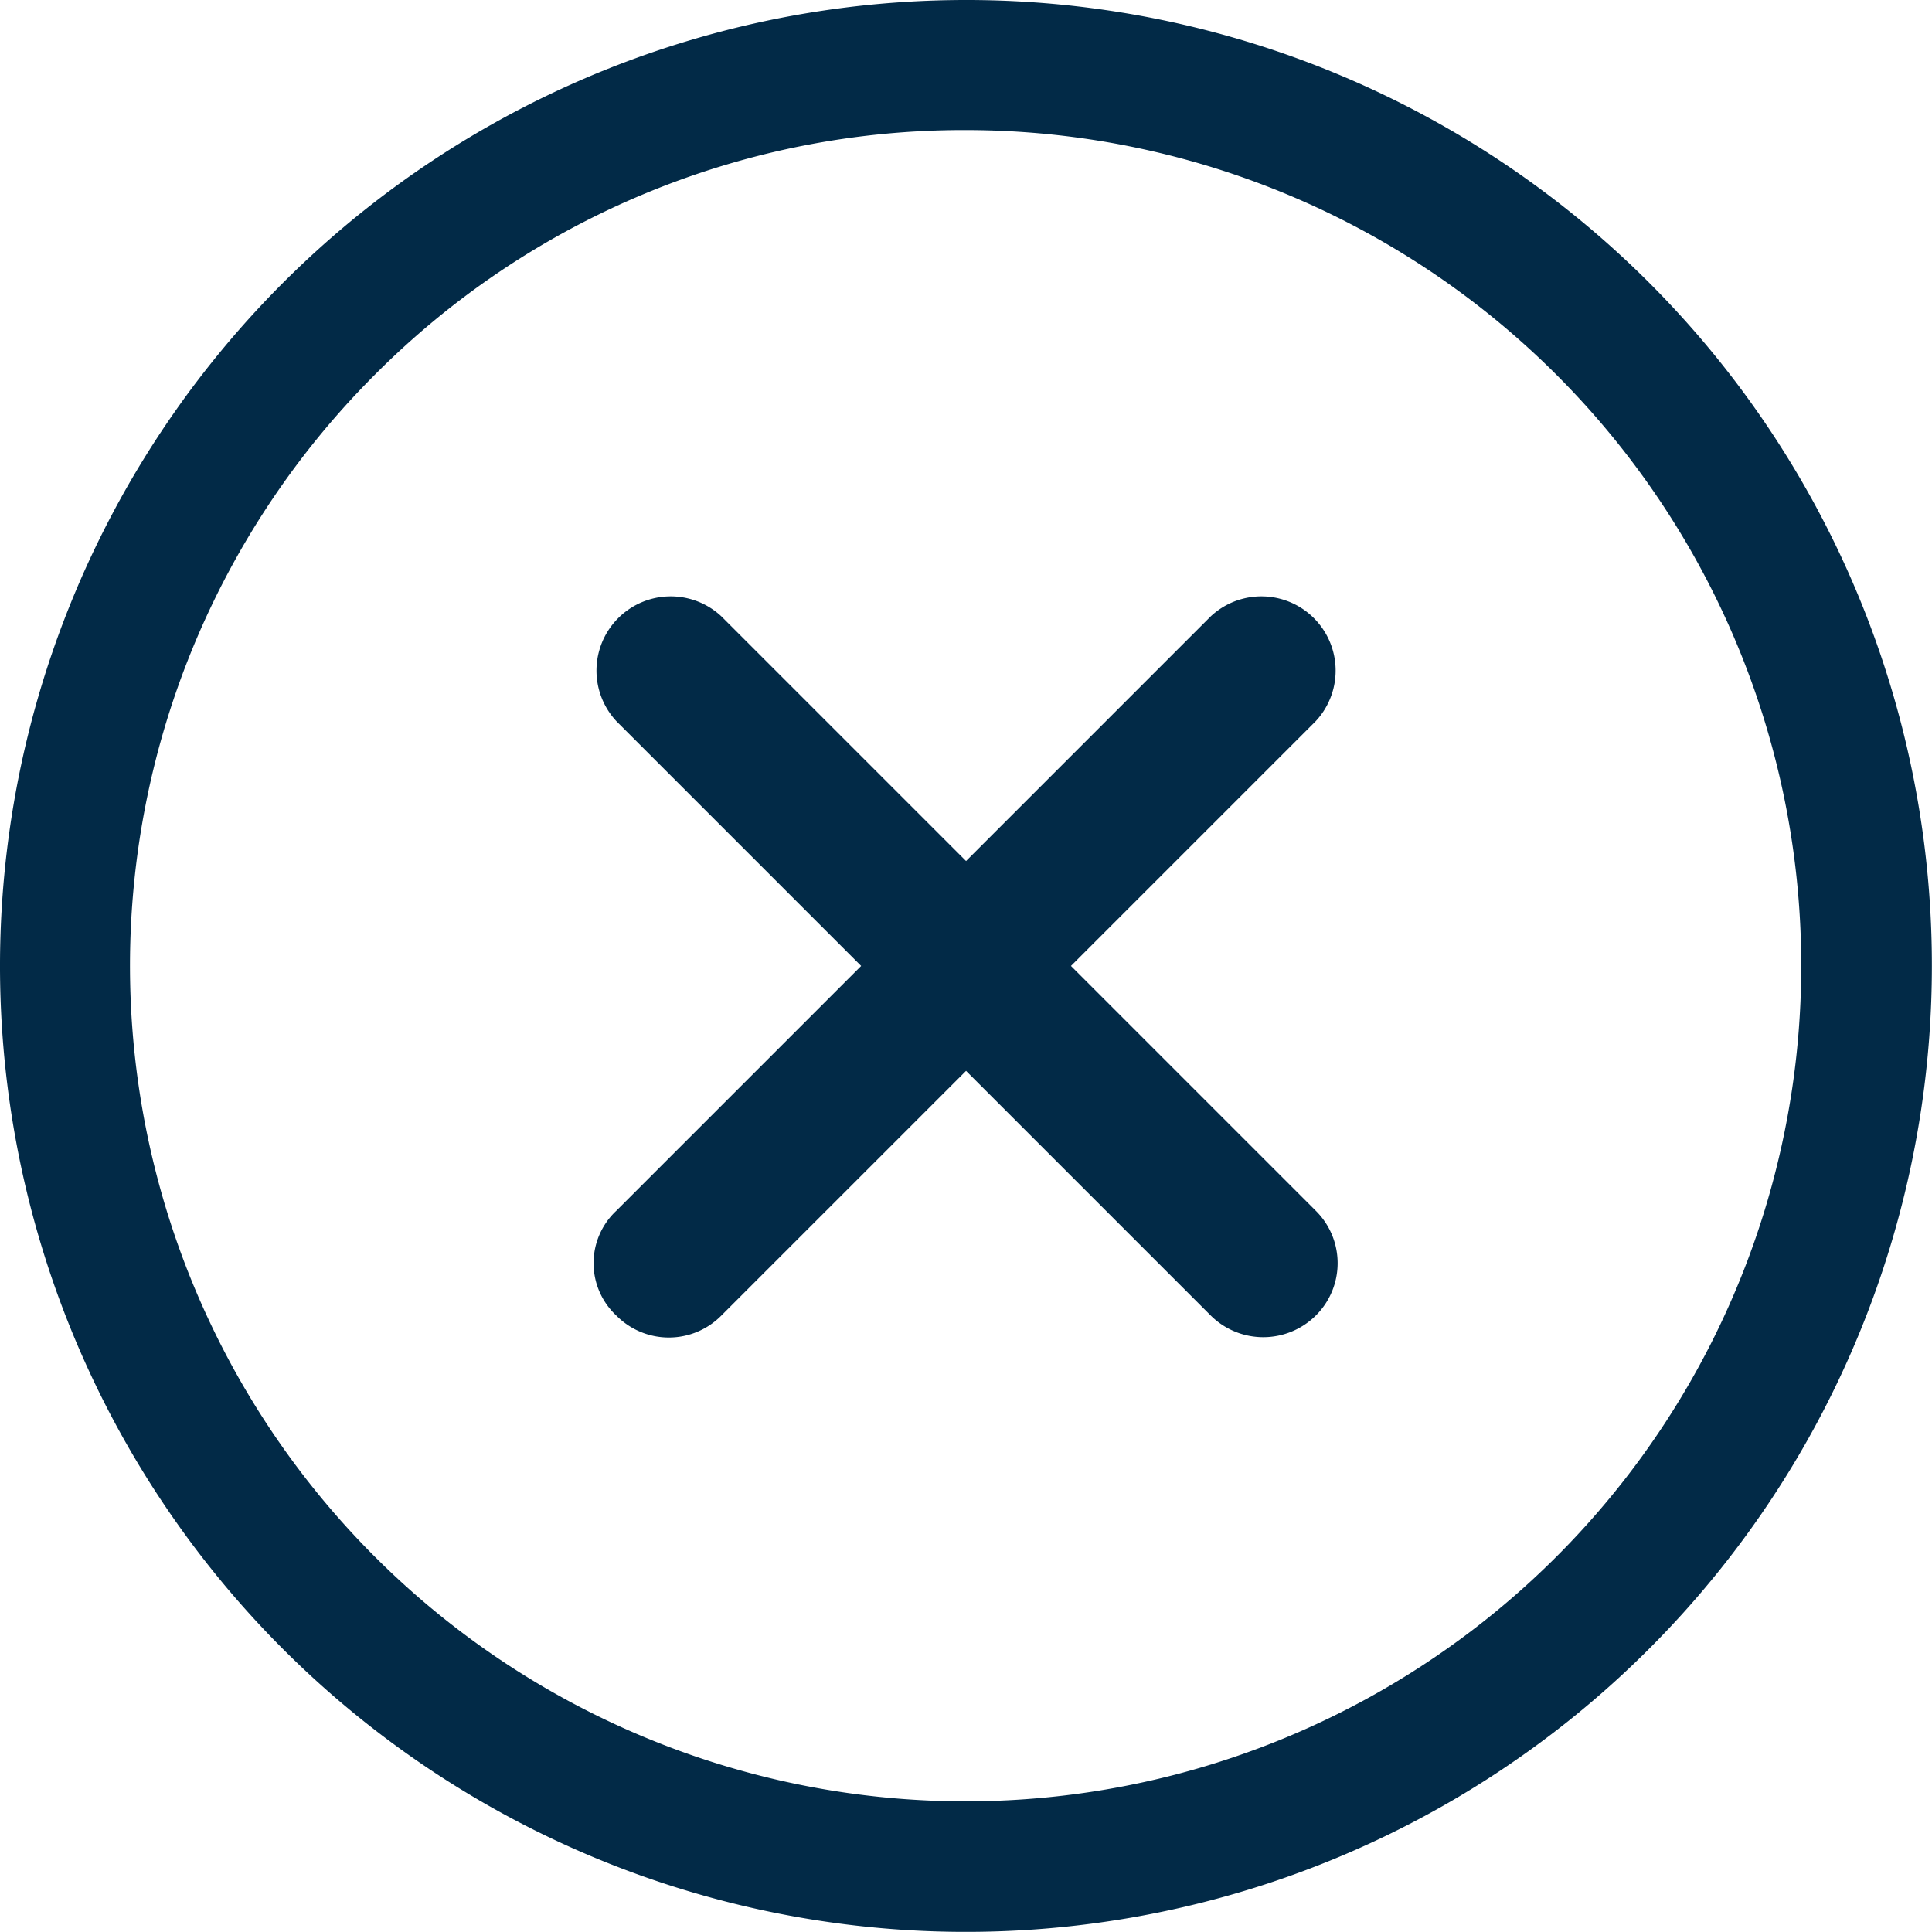 <svg xmlns="http://www.w3.org/2000/svg" width="16.813" height="16.813" viewBox="0 0 16.813 16.813">
  <g id="Icon_ionic-ios-close-circle-outline" data-name="Icon ionic-ios-close-circle-outline" transform="translate(-3.375 -3.375)">
    <path id="Pfad_14" data-name="Pfad 14" d="M18.645,17.729l-2.13-2.13,2.13-2.13a.646.646,0,0,0-.913-.913l-2.13,2.13-2.13-2.13a.646.646,0,0,0-.913.913l2.13,2.13-2.13,2.13a.624.624,0,0,0,0,.913.642.642,0,0,0,.913,0l2.13-2.13,2.13,2.13a.649.649,0,0,0,.913,0A.642.642,0,0,0,18.645,17.729Z" transform="translate(-3.82 -3.818)" fill="#022a47"/>
    <path id="Pfad_15" data-name="Pfad 15" d="M11.781,4.507a7.272,7.272,0,1,1-5.145,2.13,7.226,7.226,0,0,1,5.145-2.13m0-1.132a8.406,8.406,0,1,0,8.406,8.406,8.4,8.4,0,0,0-8.406-8.406Z" transform="translate(0 0)" fill="#022a47"/>
  </g>
</svg>
